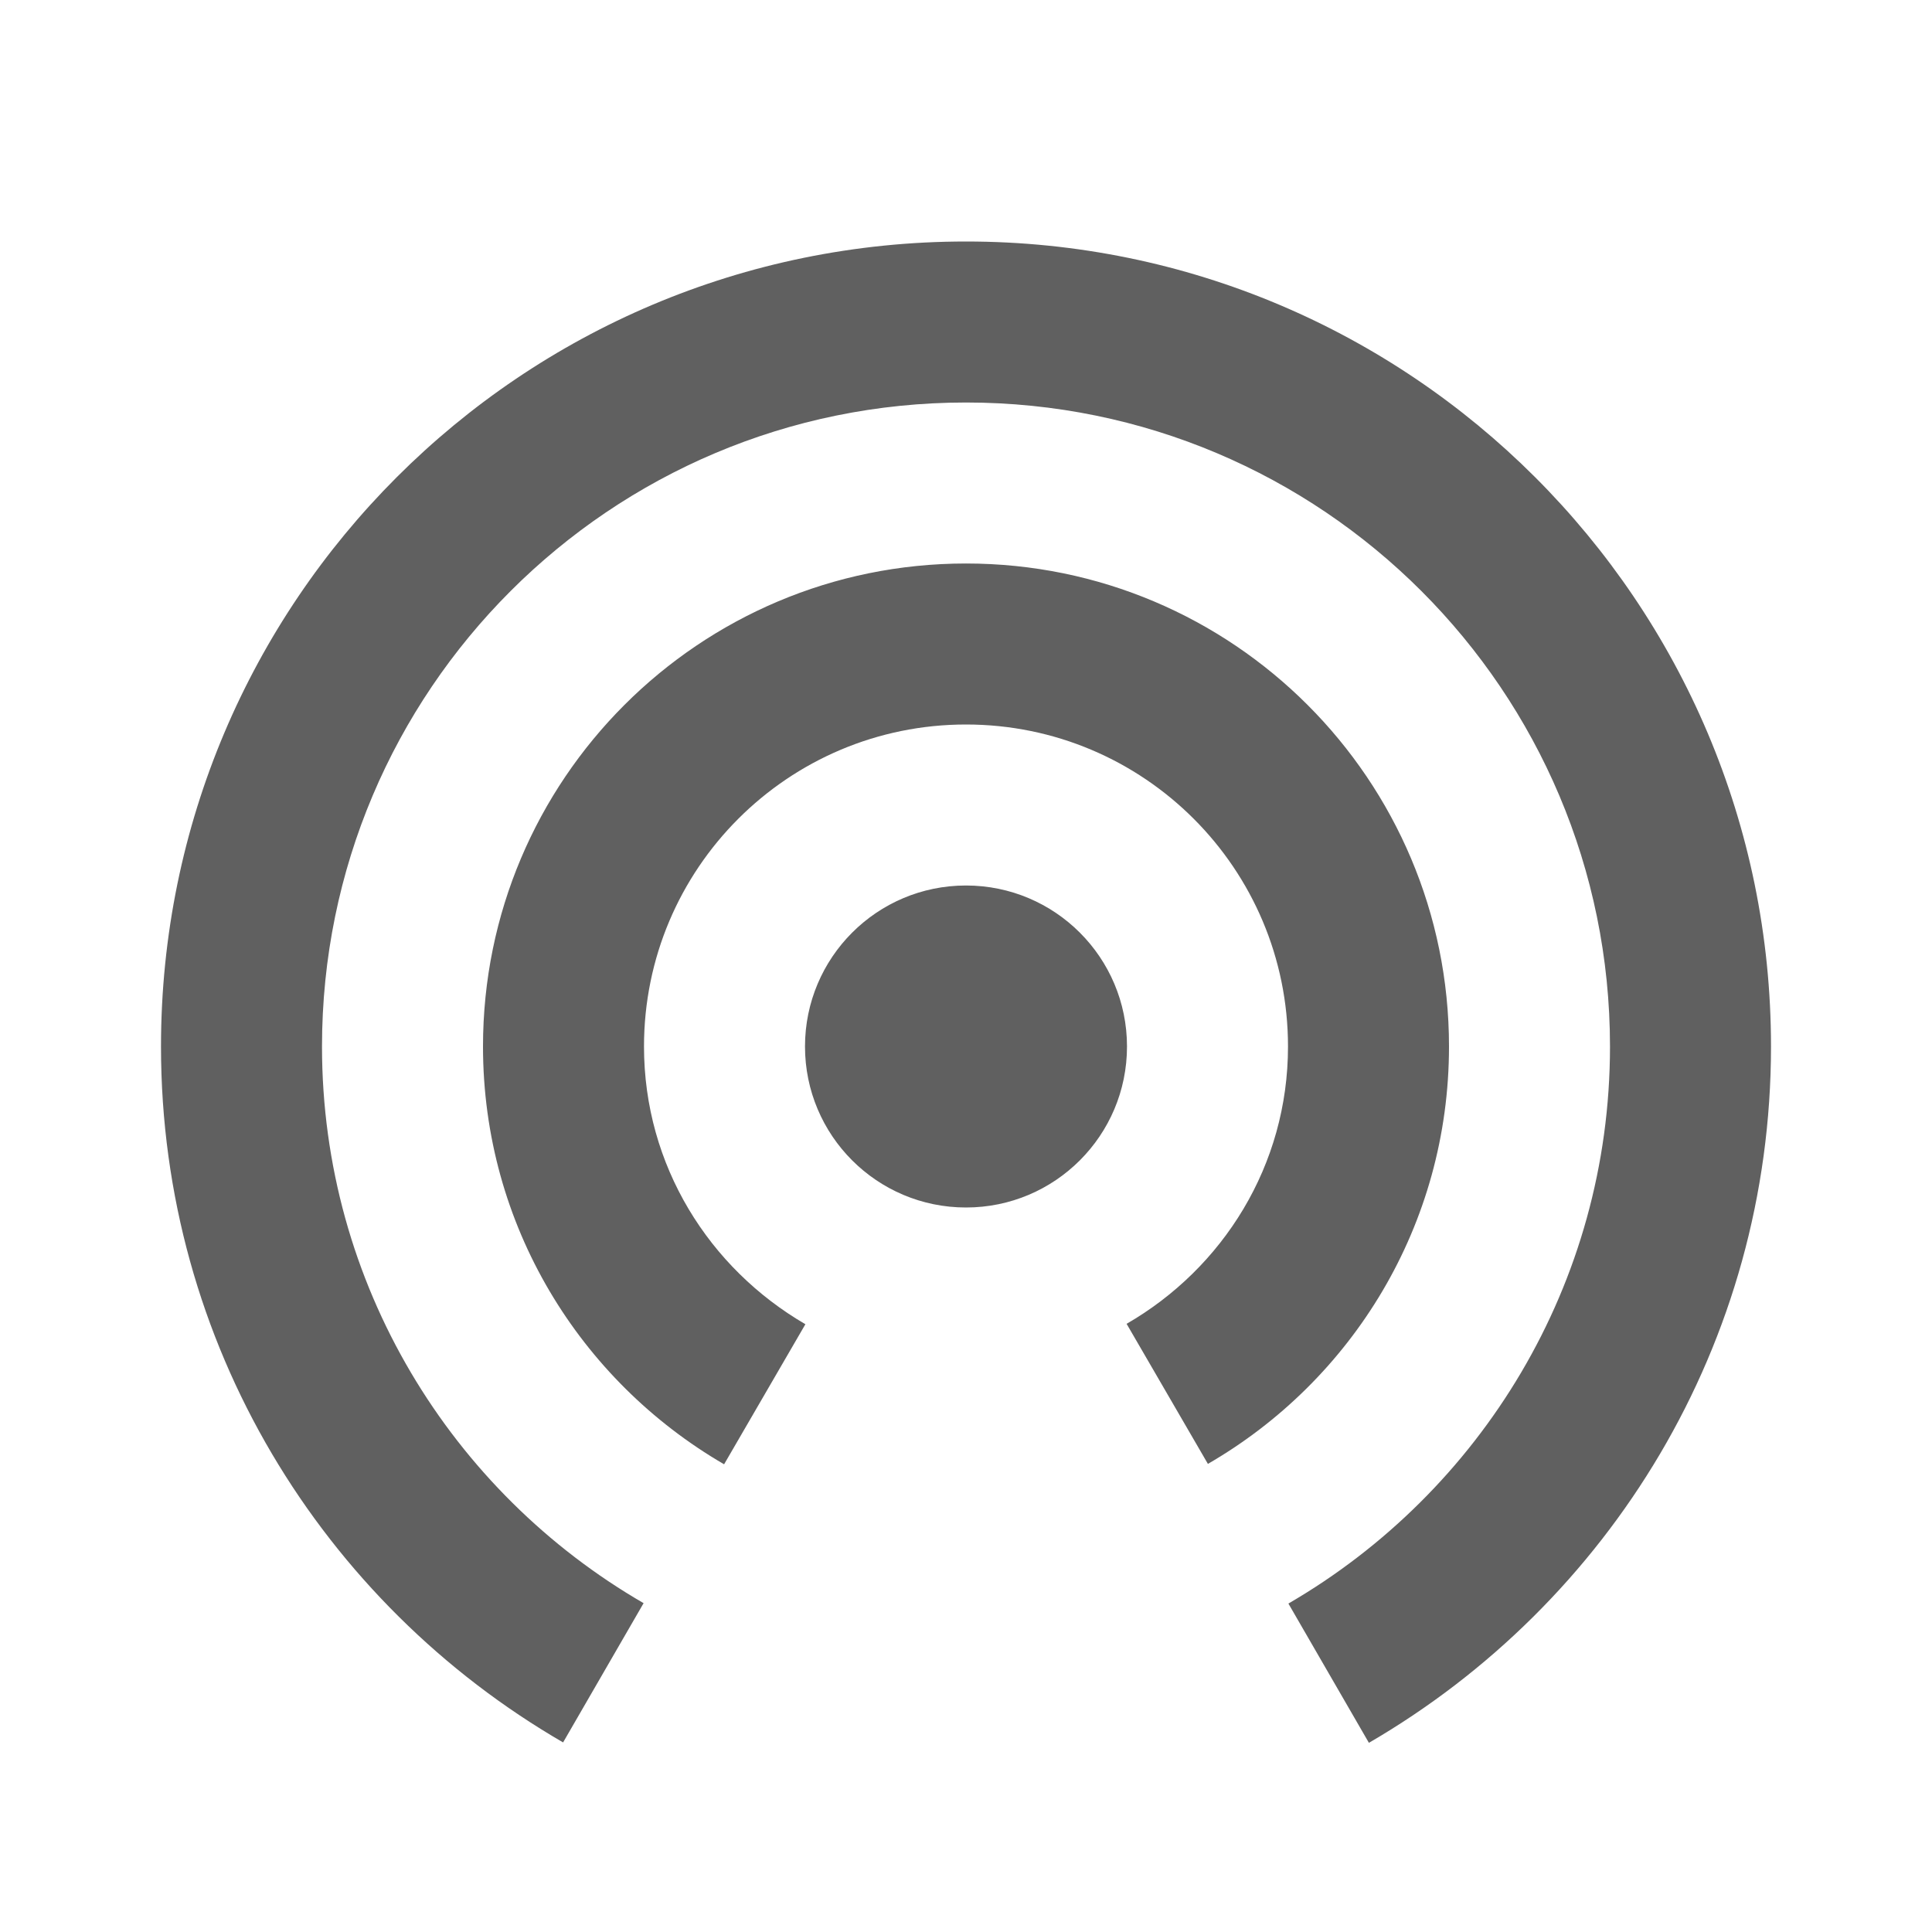 <svg fill="#606060" height="48" viewBox="0 0 48 48" width="48" xmlns="http://www.w3.org/2000/svg"><path d="M24 22c-2.21 0-4 1.79-4 4s1.79 4 4 4 4-1.79 4-4-1.79-4-4-4zm12 4c0-6.63-5.37-12-12-12s-12 5.37-12 12c0 4.44 2.41 8.3 5.99 10.38l2.02-3.48C17.62 31.51 16 28.96 16 26c0-4.42 3.58-8 8-8s8 3.58 8 8c0 2.96-1.62 5.51-4.01 6.89l2.02 3.48C33.59 34.3 36 30.44 36 26zM24 6C12.95 6 4 14.95 4 26c0 7.39 4.02 13.83 9.99 17.29l2-3.46C11.22 37.07 8 31.91 8 26c0-8.84 7.16-16 16-16s16 7.16 16 16c0 5.91-3.22 11.07-7.99 13.84l2 3.46C39.98 39.83 44 33.39 44 26c0-11.05-8.96-20-20-20z"/></svg>